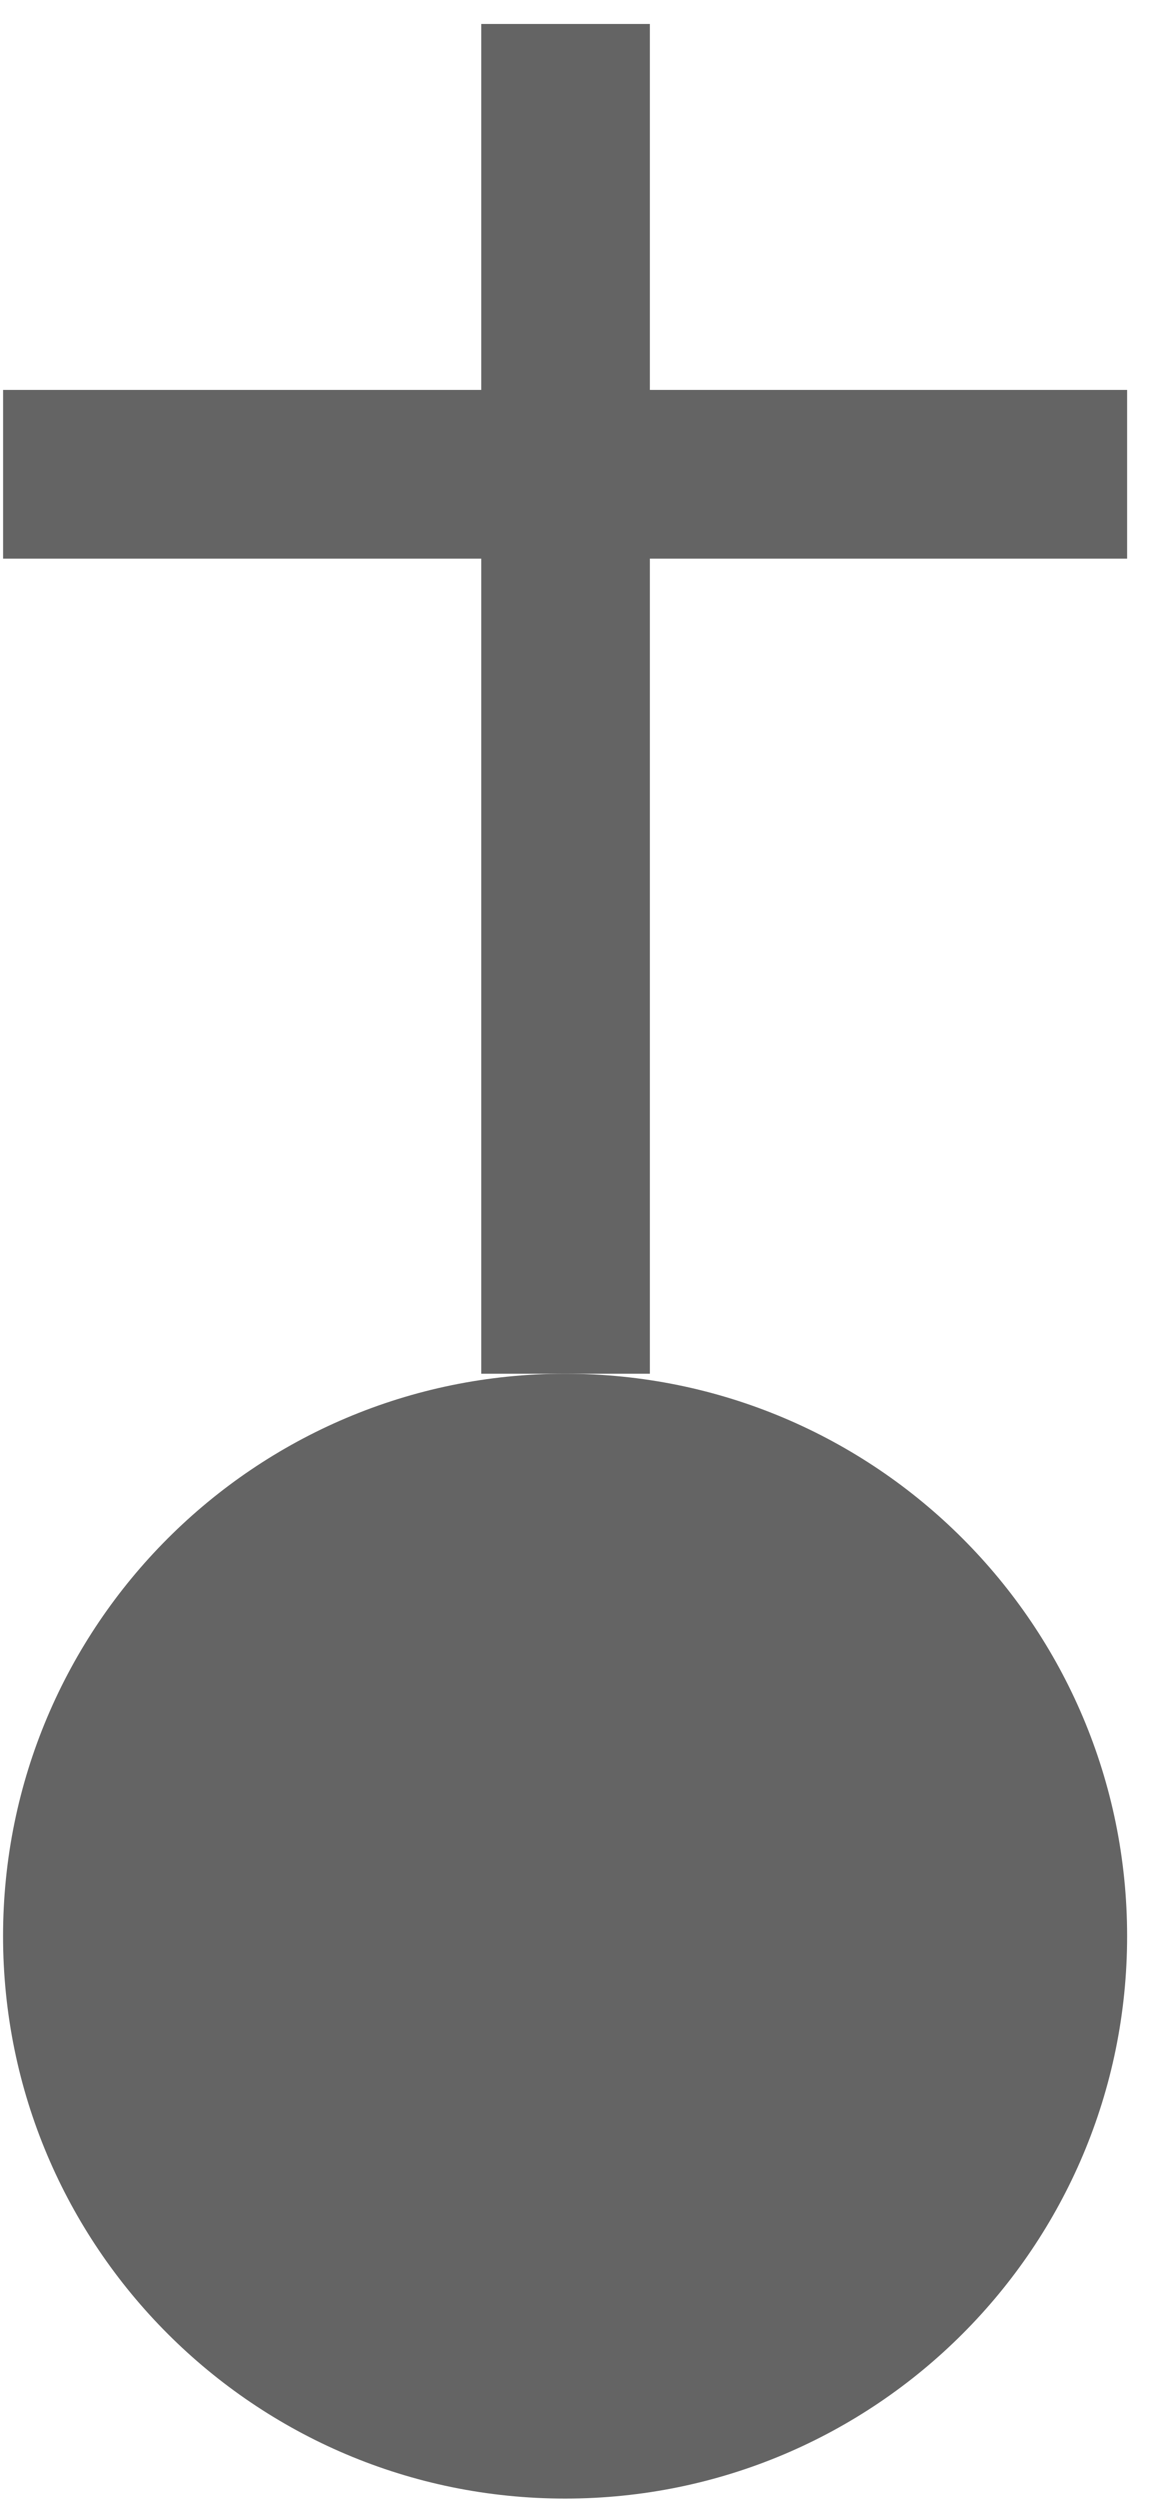 <?xml version="1.0" encoding="utf-8"?>
<!-- Generator: Adobe Illustrator 13.0.0, SVG Export Plug-In  -->
<!DOCTYPE svg PUBLIC "-//W3C//DTD SVG 1.1//EN" "http://www.w3.org/Graphics/SVG/1.1/DTD/svg11.dtd">
<svg version="1.1"
	 xmlns="http://www.w3.org/2000/svg" xmlns:xlink="http://www.w3.org/1999/xlink" xmlns:a="http://ns.adobe.com/AdobeSVGViewerExtensions/3.0/"
	 x="0px" y="0px" width="29px" height="63px" viewBox="-0.077 -0.604 29 63" enable-background="new -0.077 -0.604 29 63"
	 xml:space="preserve">
<defs>
</defs>
<path fill="#646464" d="M28.346,48.186c0,7.826-6.341,14.174-14.173,14.174C6.348,62.36,0,56.012,0,48.186
	c0-7.825,6.348-14.172,14.173-14.172C22.005,34.014,28.346,40.361,28.346,48.186z"/>
<line fill="none" stroke="#646464" stroke-width="4.252" x1="14.185" y1="0" x2="14.185" y2="34.014"/>
<line fill="none" stroke="#646464" stroke-width="4.252" x1="0.001" y1="11.348" x2="28.346" y2="11.348"/>
</svg>
